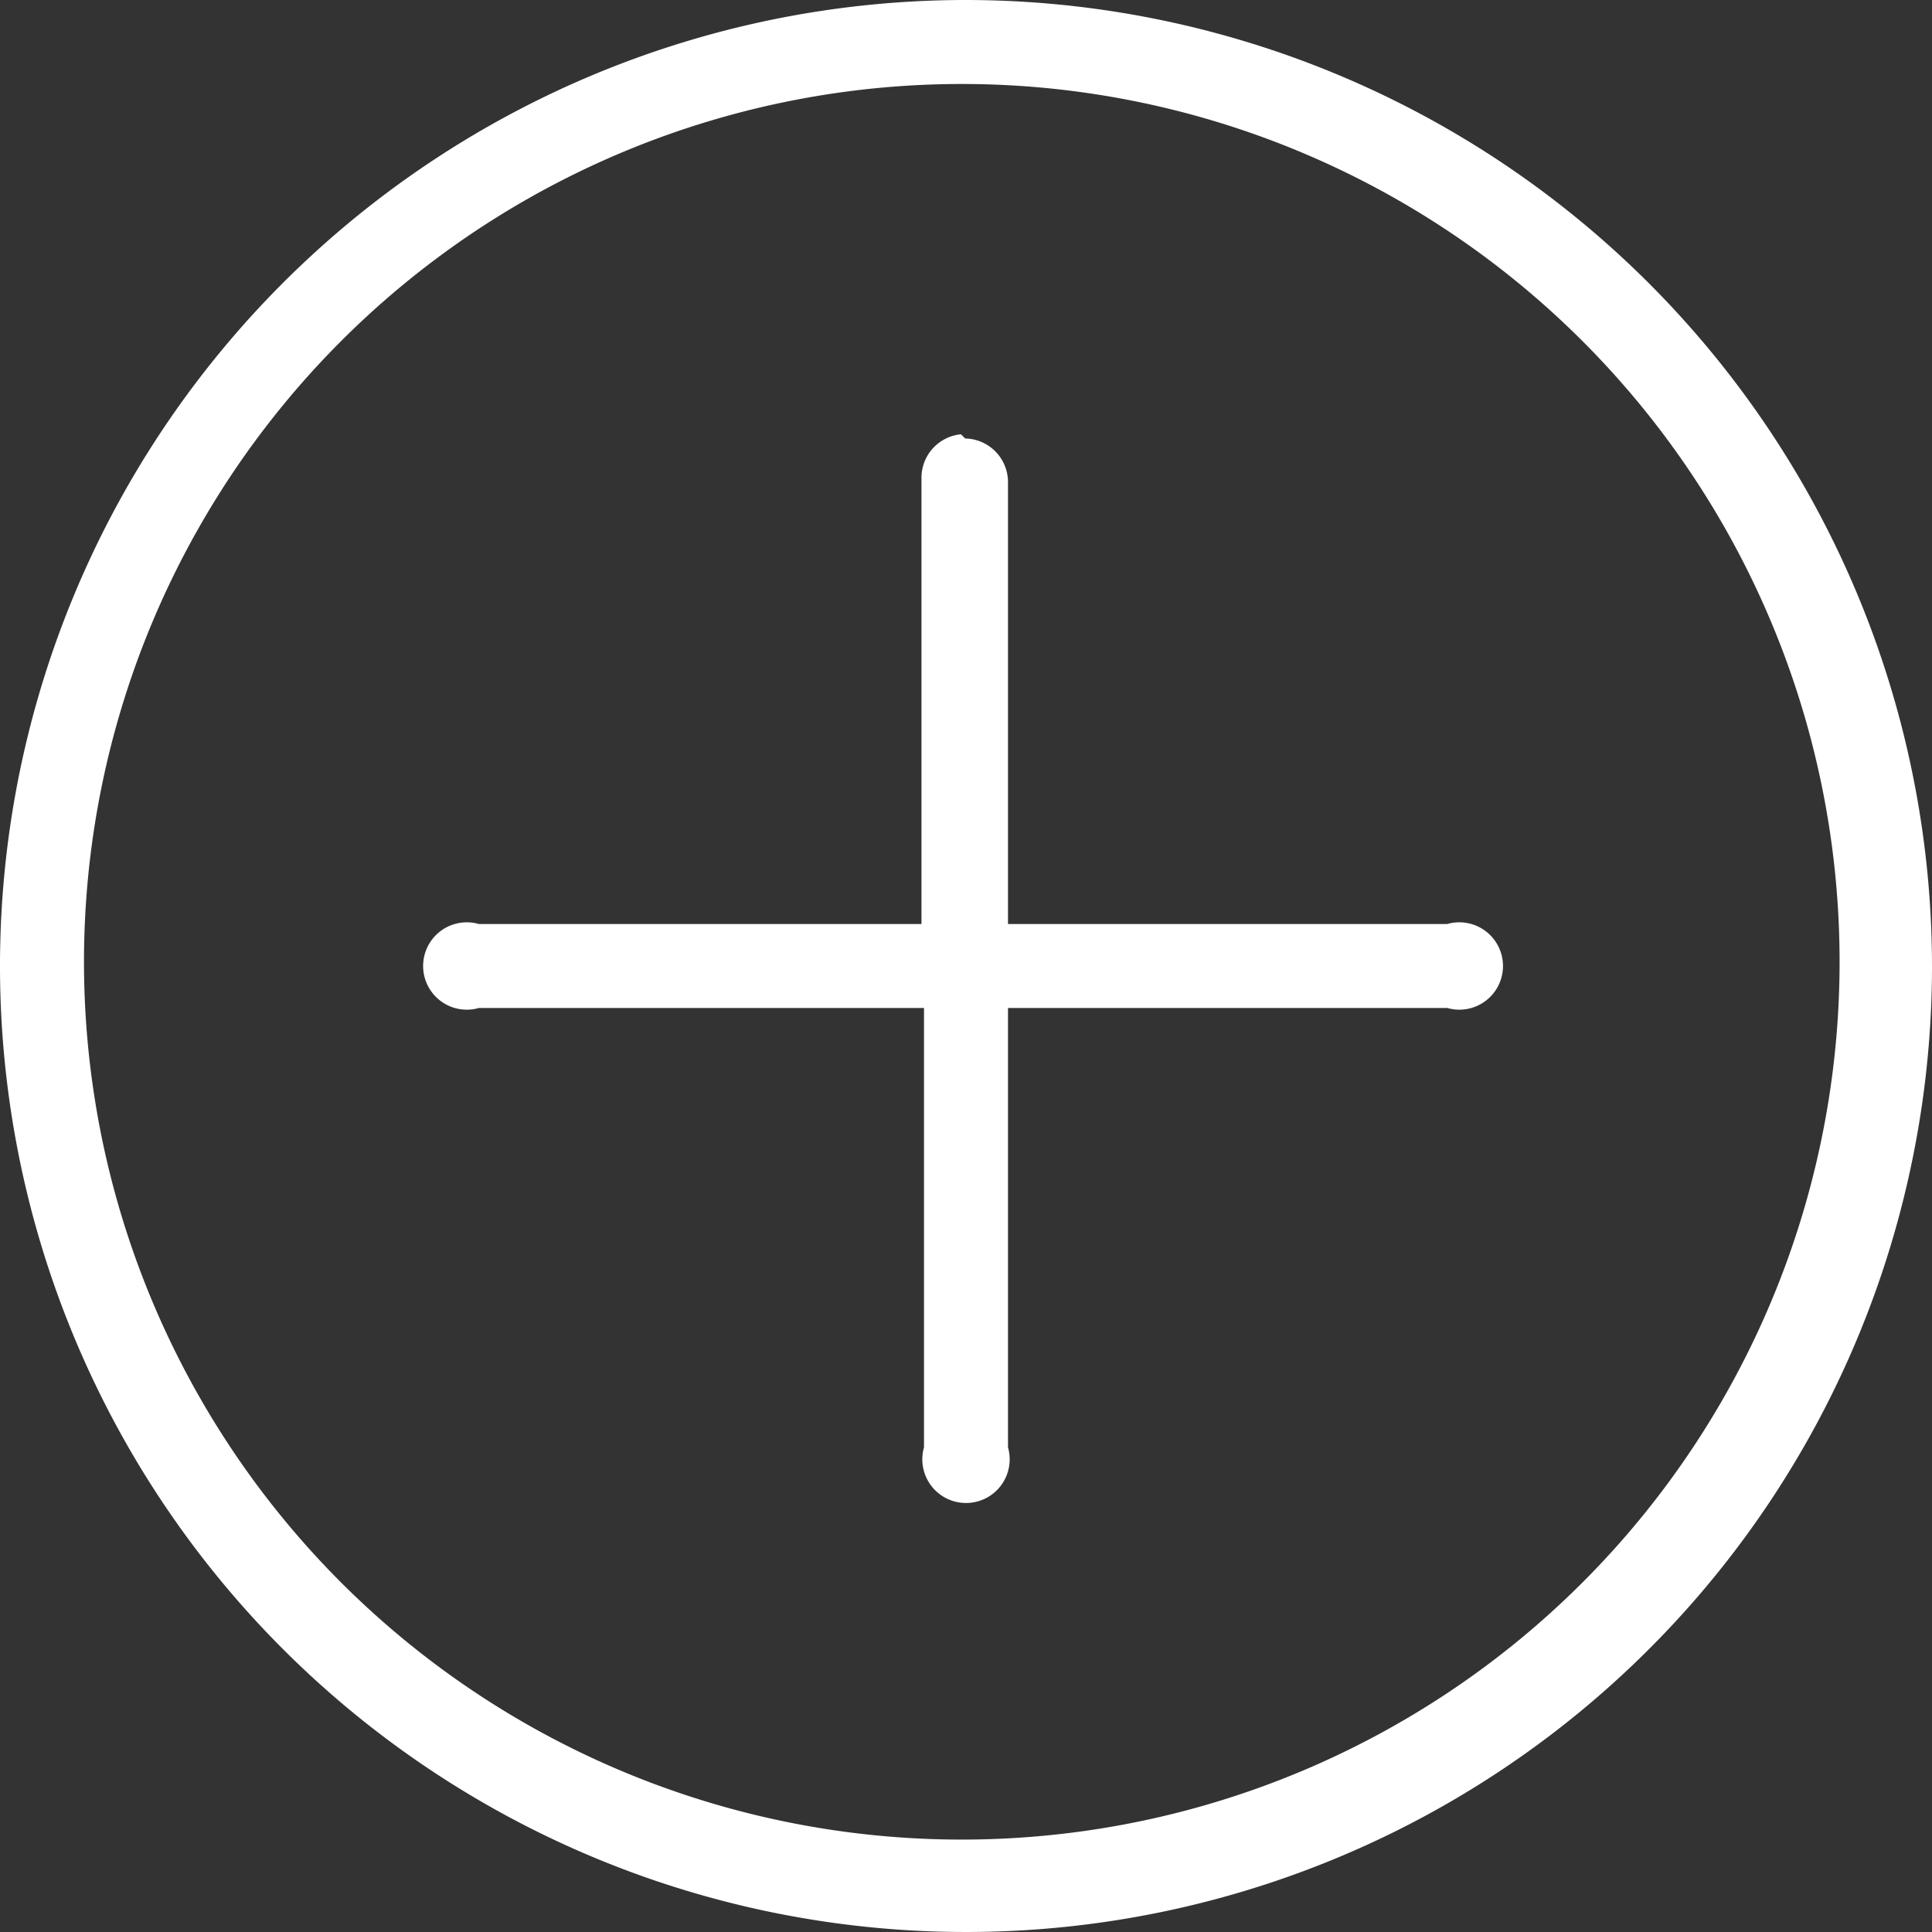 <svg xmlns="http://www.w3.org/2000/svg" viewBox="0 0 23 23"><rect x="0" y="0" width="23" height="23" fill="#333333" stroke="none"/><defs><style>.cls-1{fill:#fff;}</style></defs><title>Asset 1</title><g id="Layer_2" data-name="Layer 2"><g id="Layer_1-2" data-name="Layer 1"><path class="cls-1" d="M11.5,0A11.5,11.5,0,1,0,23,11.5,11.51,11.51,0,0,0,11.5,0Zm0,1A10.45,10.45,0,1,1,1,11.5,10.45,10.45,0,0,1,11.5,1Zm-.06,4.17a.52.52,0,0,0-.47.53V11H5.7a.52.52,0,1,0,0,1H11v5.23a.52.52,0,1,0,1,0s0,0,0,0V12h5.23a.52.52,0,1,0,0-1H12V5.75a.52.52,0,0,0-.51-.53Z"/></g></g></svg>